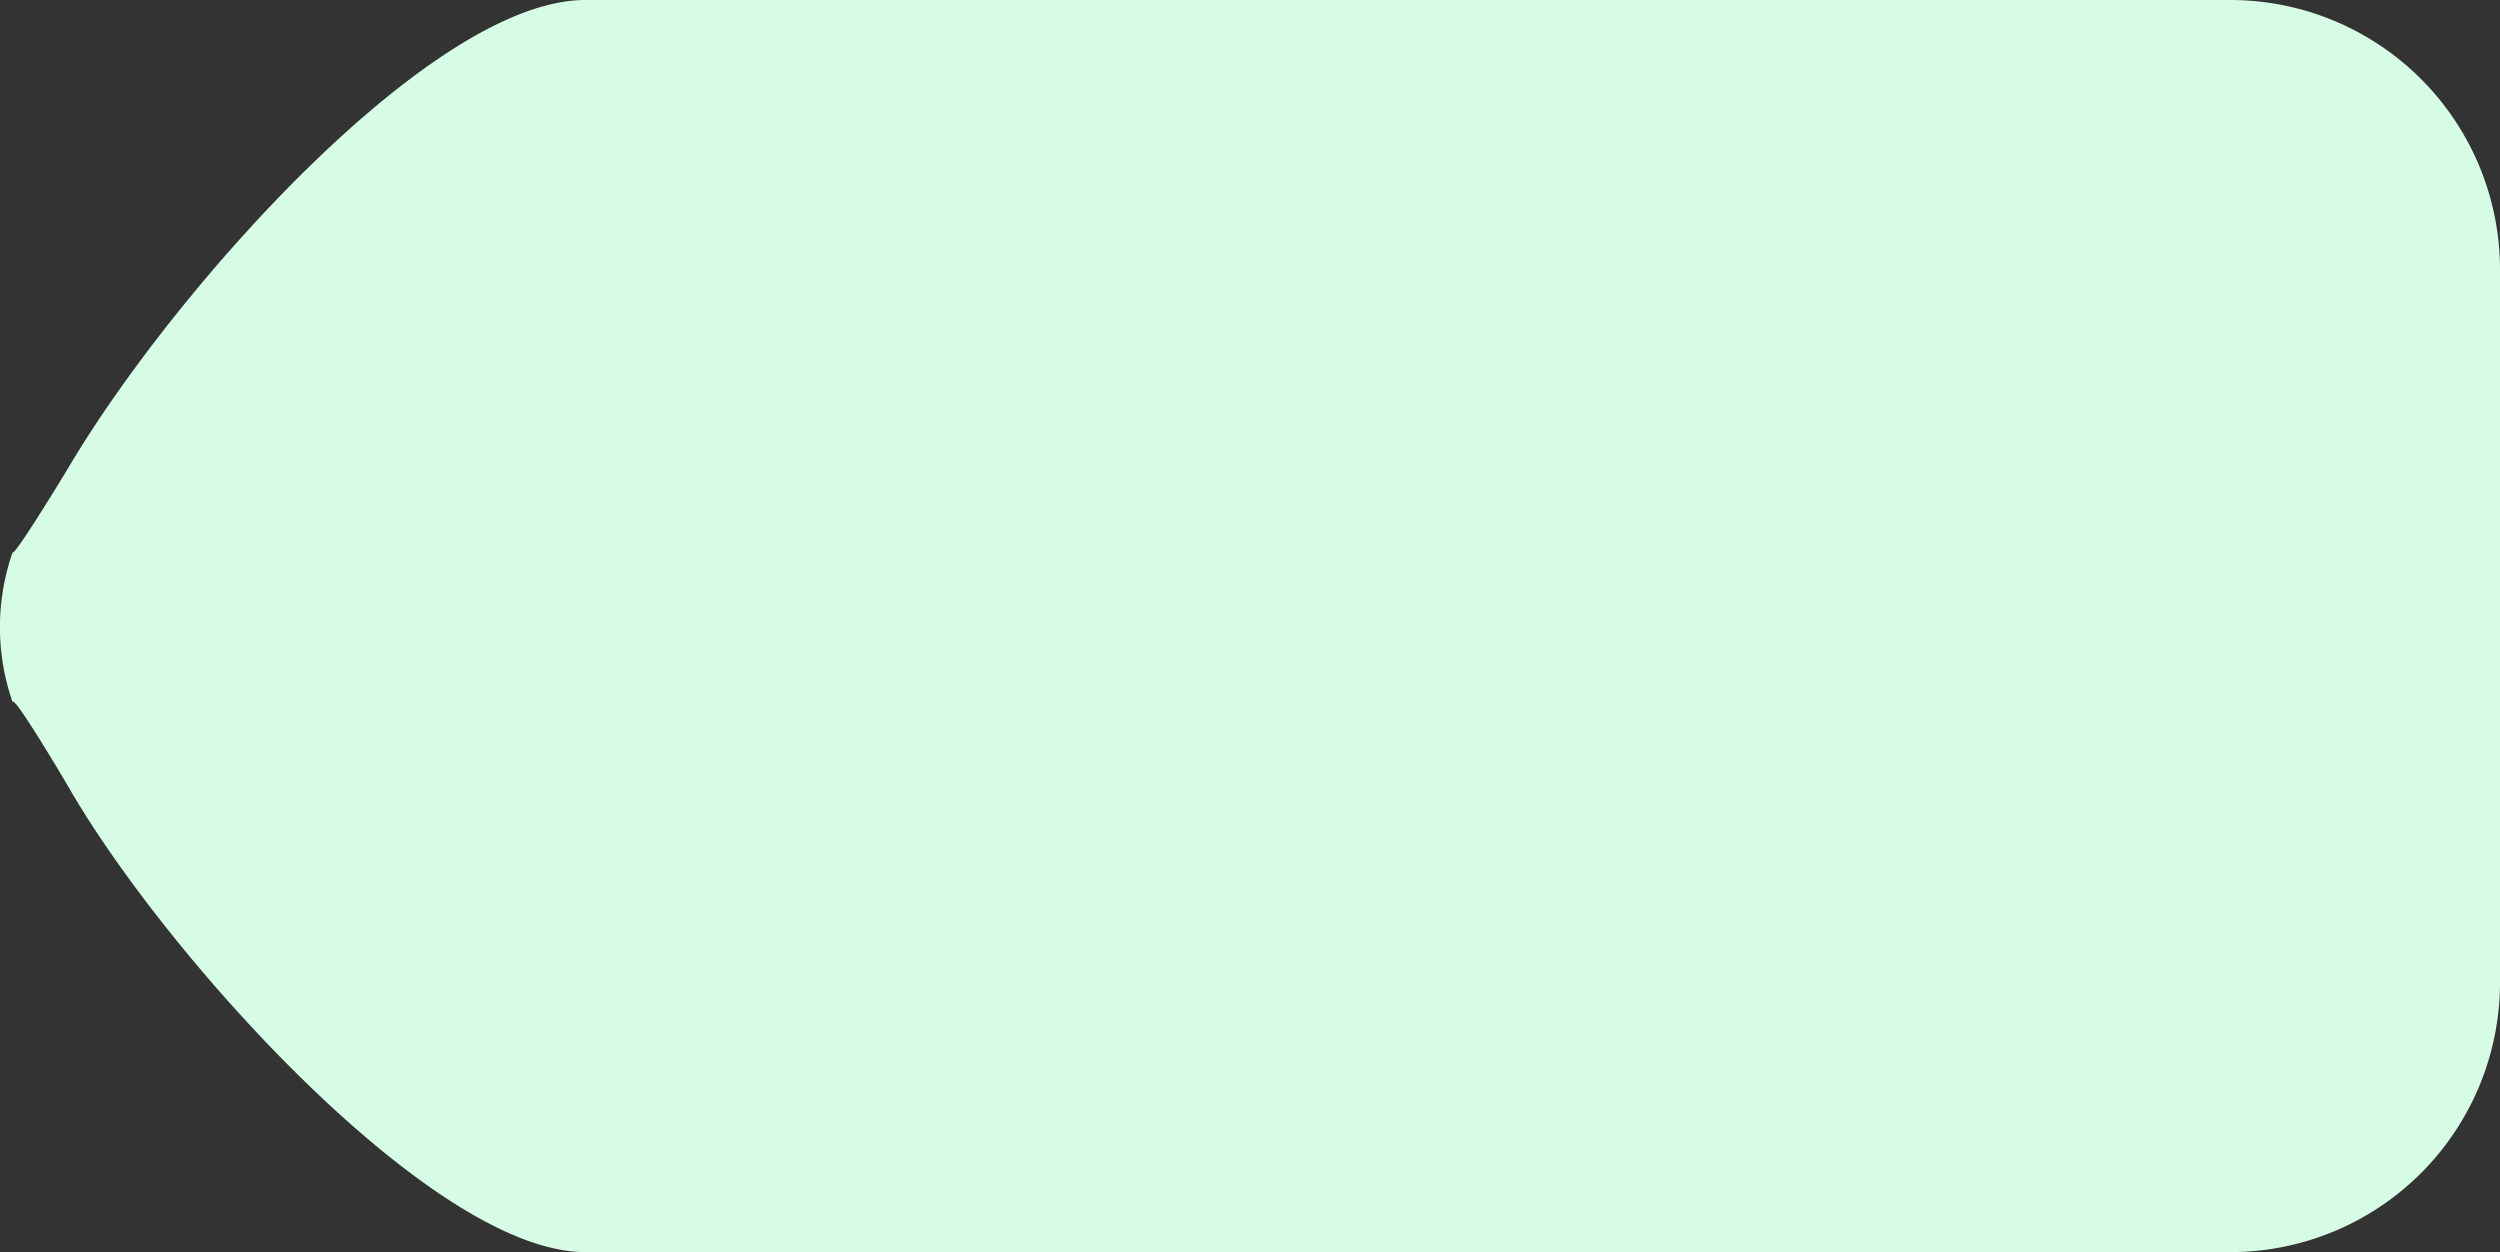 <svg xmlns="http://www.w3.org/2000/svg" viewBox="0 0 147.75 74"><rect x="0" y="0" width="147.75" height="74" fill="#333333" stroke="none"/><defs><style>.cls-1{fill:#d6fce5;}</style></defs><title>Asset 6</title><g id="Layer_2" data-name="Layer 2"><g id="Layer_1-2" data-name="Layer 1"><path class="cls-1" d="M131.86,74H34.59c-9,0-24.72-17.45-30.46-27.35C3.22,45.09.75,41,.75,41.51a13.45,13.45,0,0,1,0-8.88c0,.37,2.47-3.61,3.4-5.17C10.39,17,25.55,0,34.59,0h97.27a15.94,15.94,0,0,1,15.89,15.89V58.11A15.94,15.94,0,0,1,131.86,74Z"/></g></g></svg>
